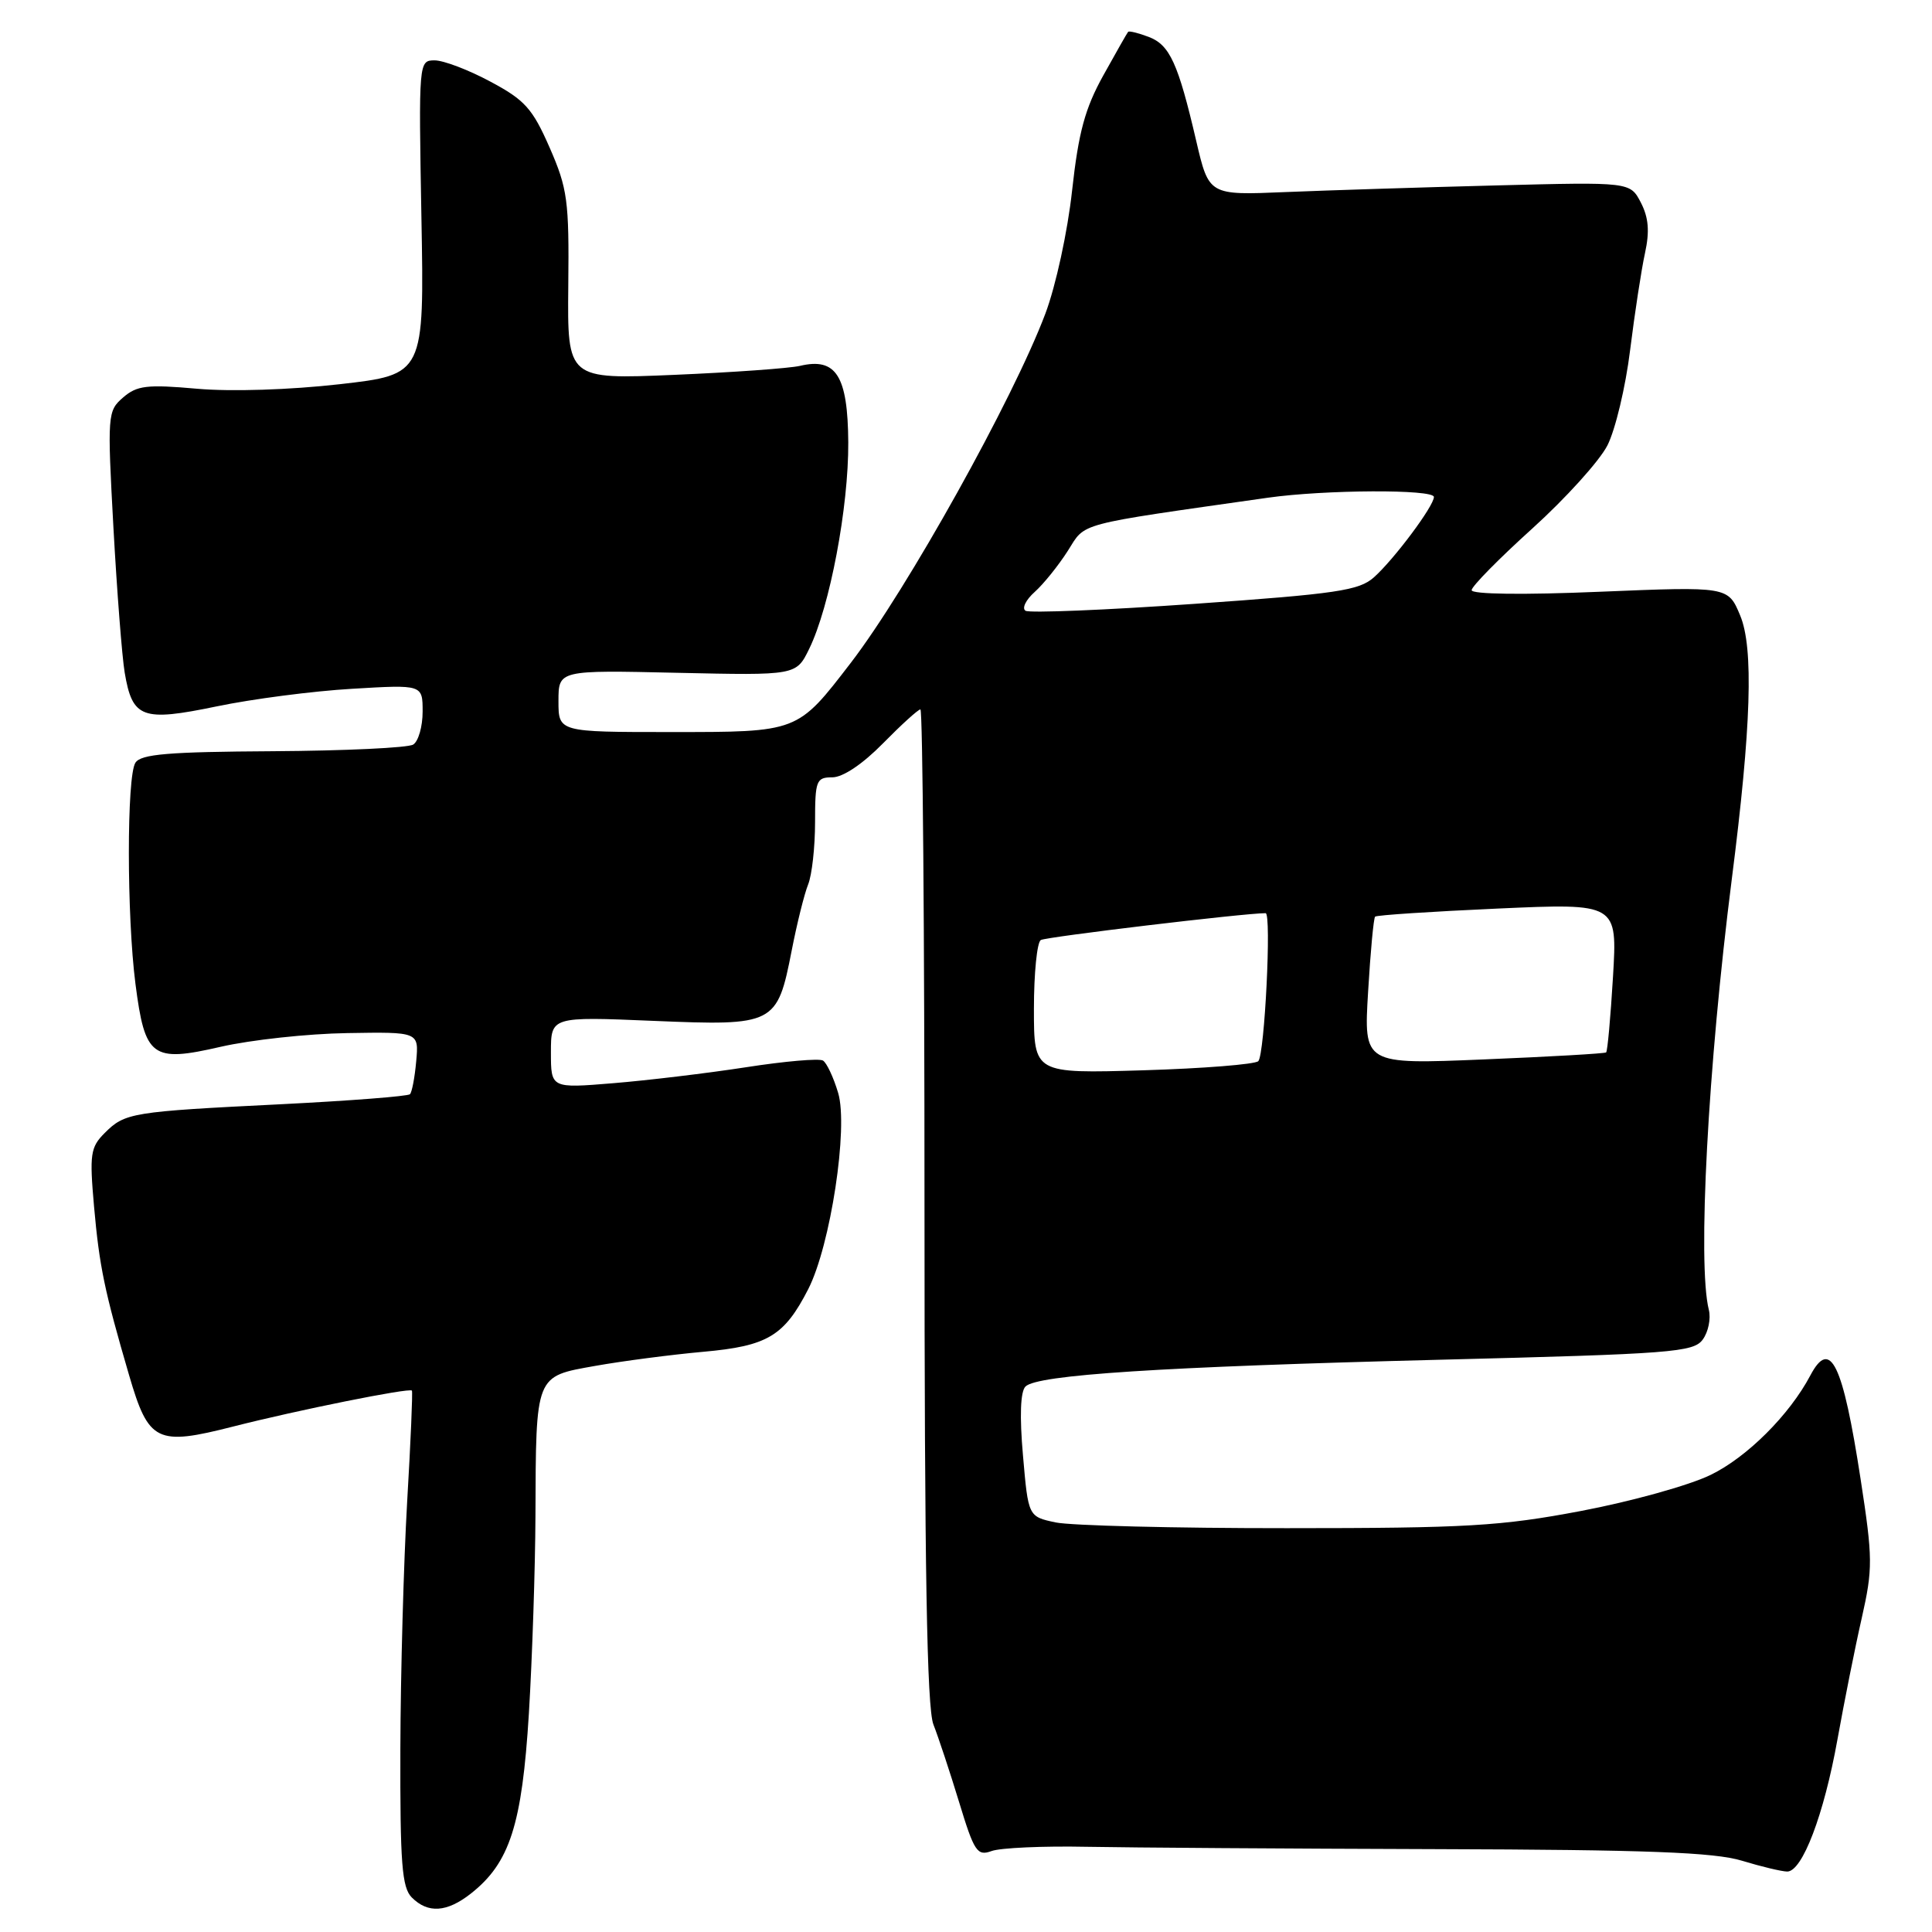 <?xml version="1.0" encoding="UTF-8" standalone="no"?>
<!DOCTYPE svg PUBLIC "-//W3C//DTD SVG 1.1//EN" "http://www.w3.org/Graphics/SVG/1.1/DTD/svg11.dtd" >
<svg xmlns="http://www.w3.org/2000/svg" xmlns:xlink="http://www.w3.org/1999/xlink" version="1.1" viewBox="0 0 256 256">
 <g >
 <path fill="currentColor"
d=" M 62.39 250.91 C 67.55 246.85 69.17 241.81 70.08 227.05 C 70.53 219.60 70.92 207.82 70.95 200.88 C 71.02 182.04 70.88 182.41 78.86 180.99 C 82.51 180.34 88.96 179.50 93.18 179.12 C 101.70 178.36 103.91 177.04 107.10 170.81 C 110.05 165.03 112.43 149.39 111.06 144.82 C 110.45 142.76 109.54 140.83 109.05 140.53 C 108.55 140.22 103.95 140.62 98.82 141.42 C 93.70 142.21 85.79 143.16 81.25 143.53 C 73.00 144.21 73.00 144.21 73.00 139.45 C 73.00 134.70 73.00 134.70 86.58 135.27 C 102.67 135.94 102.98 135.79 104.91 125.92 C 105.60 122.39 106.57 118.47 107.08 117.20 C 107.59 115.94 108.00 112.23 108.00 108.95 C 108.00 103.41 108.16 103.00 110.29 103.00 C 111.69 103.00 114.31 101.24 117.00 98.50 C 119.43 96.03 121.66 94.00 121.96 94.00 C 122.26 94.00 122.50 123.59 122.50 159.75 C 122.50 207.97 122.82 226.30 123.68 228.50 C 124.33 230.15 125.86 234.77 127.08 238.77 C 129.09 245.38 129.48 245.97 131.40 245.27 C 132.55 244.85 138.22 244.59 144.00 244.71 C 149.78 244.82 170.61 244.96 190.30 245.02 C 218.19 245.10 227.14 245.44 230.80 246.55 C 233.39 247.34 236.09 247.98 236.81 247.99 C 238.81 248.01 241.68 240.47 243.47 230.50 C 244.36 225.55 245.80 218.31 246.69 214.41 C 248.17 207.84 248.16 206.51 246.54 195.99 C 244.18 180.65 242.53 177.24 239.88 182.25 C 237.11 187.49 231.47 193.11 226.65 195.44 C 223.82 196.82 216.10 198.96 209.50 200.21 C 198.89 202.22 194.38 202.49 170.50 202.49 C 155.65 202.50 141.87 202.15 139.88 201.73 C 136.25 200.96 136.25 200.96 135.55 192.86 C 135.09 187.65 135.21 184.39 135.88 183.72 C 137.43 182.17 153.76 181.11 190.89 180.17 C 221.51 179.40 224.40 179.18 225.62 177.50 C 226.36 176.50 226.72 174.72 226.43 173.56 C 224.91 167.52 226.31 141.30 229.47 116.50 C 232.05 96.31 232.38 85.84 230.58 81.55 C 228.98 77.71 228.98 77.71 211.99 78.41 C 201.83 78.84 195.00 78.75 195.00 78.20 C 195.00 77.70 198.62 74.02 203.04 70.03 C 207.46 66.03 211.94 61.08 212.99 59.02 C 214.04 56.96 215.40 51.27 216.00 46.38 C 216.61 41.50 217.49 35.72 217.97 33.54 C 218.60 30.66 218.45 28.83 217.42 26.84 C 216.00 24.11 216.00 24.11 198.25 24.57 C 188.49 24.82 175.93 25.22 170.34 25.45 C 160.19 25.88 160.19 25.88 158.51 18.69 C 156.11 8.38 155.00 5.95 152.21 4.89 C 150.84 4.37 149.62 4.07 149.48 4.22 C 149.35 4.37 147.87 6.97 146.19 10.00 C 143.77 14.36 142.91 17.52 142.06 25.23 C 141.47 30.67 139.90 37.88 138.52 41.55 C 134.25 52.89 120.19 78.12 112.75 87.81 C 105.63 97.07 105.81 97.00 88.87 97.00 C 74.00 97.00 74.00 97.00 74.00 92.90 C 74.00 88.79 74.00 88.79 89.75 89.15 C 105.50 89.50 105.50 89.50 107.22 85.98 C 109.96 80.38 112.45 67.19 112.40 58.61 C 112.34 49.79 110.79 47.34 106.00 48.48 C 104.62 48.80 97.13 49.34 89.34 49.67 C 75.18 50.27 75.18 50.27 75.30 37.88 C 75.42 26.58 75.20 24.98 72.83 19.56 C 70.56 14.38 69.55 13.25 64.97 10.81 C 62.09 9.26 58.77 8.00 57.60 8.00 C 55.48 8.00 55.47 8.13 55.84 28.81 C 56.22 49.63 56.22 49.63 45.01 50.91 C 38.40 51.66 30.64 51.91 26.11 51.51 C 19.48 50.92 18.14 51.08 16.31 52.67 C 14.25 54.45 14.21 54.92 15.03 69.92 C 15.50 78.40 16.17 87.03 16.52 89.11 C 17.54 95.18 18.83 95.65 28.71 93.60 C 33.41 92.62 41.47 91.57 46.63 91.27 C 56.00 90.71 56.00 90.71 56.00 94.29 C 56.00 96.27 55.44 98.23 54.75 98.66 C 54.06 99.09 45.70 99.48 36.17 99.54 C 22.31 99.62 18.66 99.92 17.94 101.07 C 16.78 102.89 16.79 121.38 17.95 130.38 C 19.21 140.13 20.12 140.80 29.22 138.71 C 33.23 137.79 40.77 136.97 46.00 136.89 C 55.50 136.73 55.50 136.73 55.15 140.62 C 54.96 142.75 54.59 144.72 54.32 144.99 C 54.06 145.26 46.34 145.86 37.17 146.32 C 17.41 147.30 16.56 147.44 13.87 150.13 C 11.98 152.02 11.85 152.94 12.46 159.86 C 13.17 167.83 13.84 171.05 17.11 182.24 C 19.70 191.09 20.76 191.61 30.91 189.02 C 39.43 186.85 54.22 183.87 54.58 184.26 C 54.70 184.39 54.42 191.03 53.95 199.00 C 53.49 206.97 53.08 221.68 53.05 231.68 C 53.01 246.92 53.25 250.11 54.57 251.43 C 56.71 253.57 59.22 253.40 62.39 250.91 Z  M 137.00 133.68 C 137.00 128.97 137.41 124.87 137.91 124.56 C 138.59 124.14 164.86 121.00 167.70 121.00 C 168.50 121.00 167.57 139.77 166.73 140.61 C 166.30 141.03 159.44 141.58 151.48 141.82 C 137.00 142.25 137.00 142.25 137.00 133.68 Z  M 181.28 131.43 C 181.59 126.14 182.01 121.65 182.21 121.46 C 182.41 121.26 189.71 120.78 198.44 120.39 C 214.31 119.68 214.31 119.68 213.73 129.43 C 213.41 134.80 213.00 139.31 212.82 139.45 C 212.65 139.60 205.35 140.02 196.60 140.38 C 180.70 141.04 180.70 141.04 181.28 131.43 Z  M 135.89 80.93 C 135.38 80.61 135.92 79.49 137.11 78.43 C 138.29 77.37 140.26 74.92 141.49 72.99 C 143.91 69.18 142.24 69.62 168.00 65.95 C 175.54 64.88 190.00 64.81 190.00 65.85 C 190.00 67.05 184.73 74.11 182.05 76.50 C 180.09 78.25 177.11 78.69 158.32 80.01 C 146.50 80.84 136.41 81.25 135.89 80.93 Z "/>
</g>
</svg>